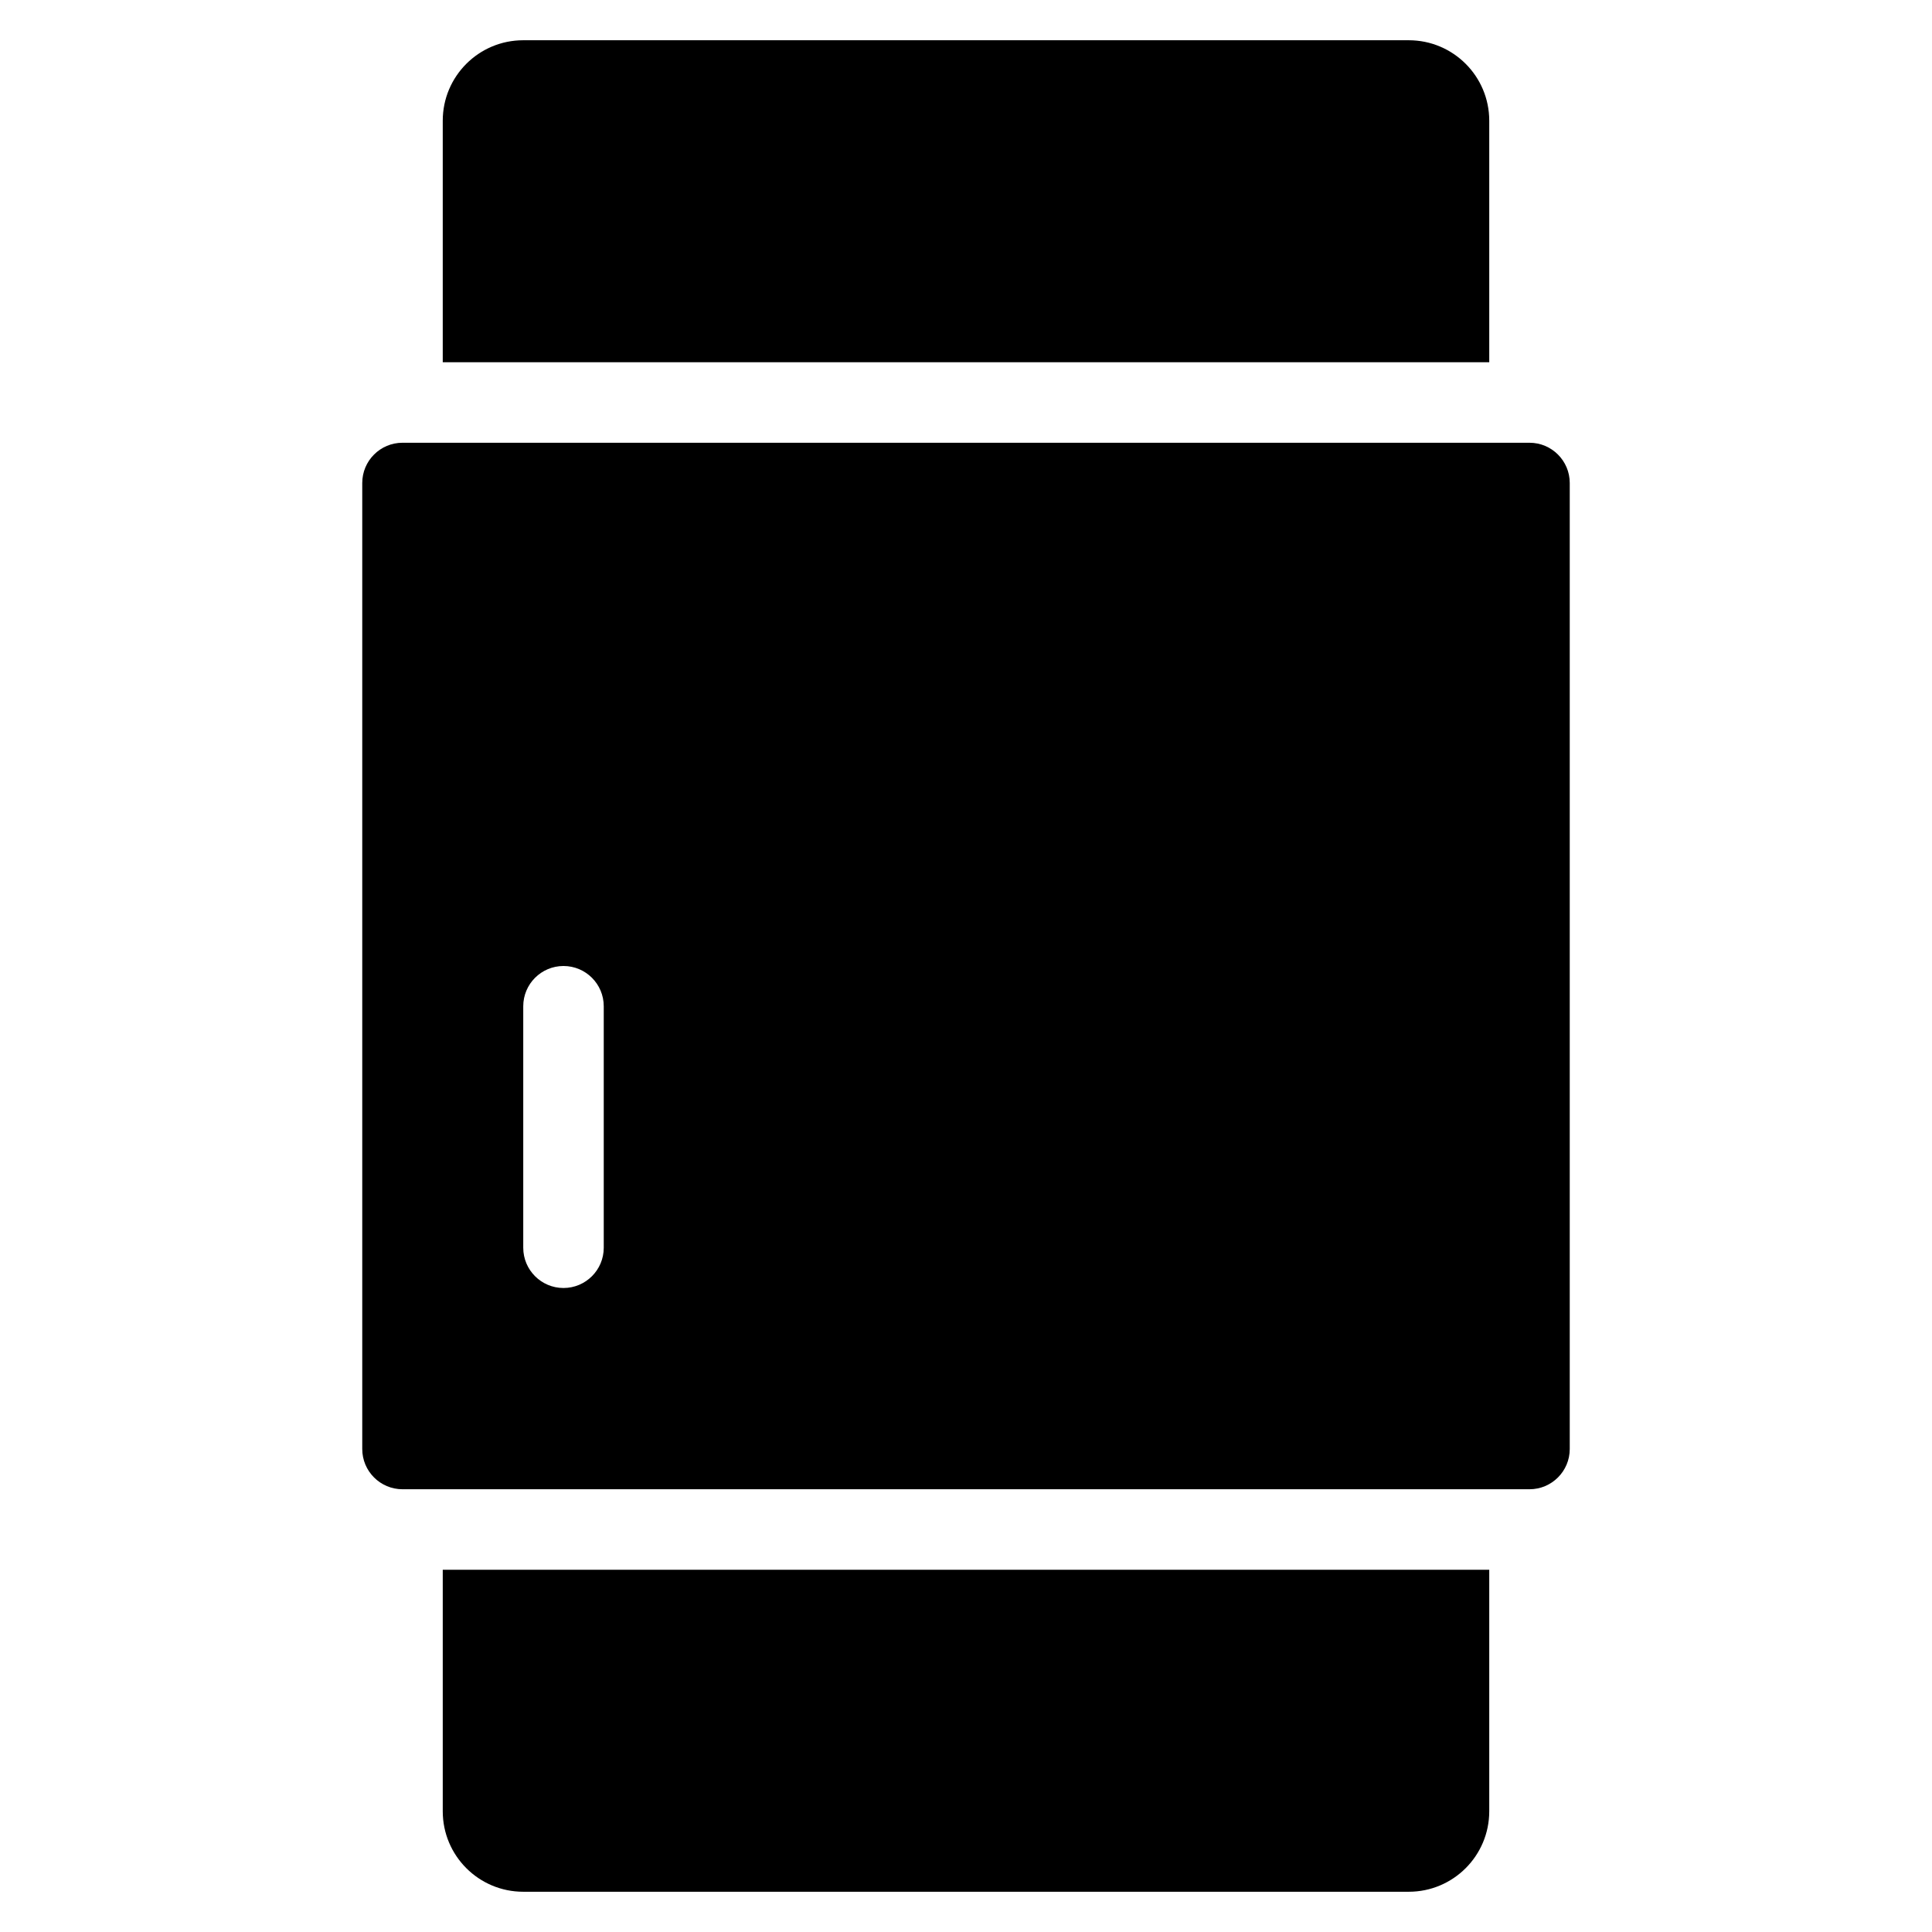 <?xml version="1.0" encoding="utf-8"?>
<!-- Generator: Adobe Illustrator 19.2.1, SVG Export Plug-In . SVG Version: 6.00 Build 0)  -->
<!DOCTYPE svg PUBLIC "-//W3C//DTD SVG 1.1//EN" "http://www.w3.org/Graphics/SVG/1.1/DTD/svg11.dtd">
<svg version="1.1" id="Layer_1" xmlns="http://www.w3.org/2000/svg" xmlns:xlink="http://www.w3.org/1999/xlink" x="0px" y="0px"
	 width="48px" height="48px" viewBox="0 0 48 48" enable-background="new 0 0 48 48" xml:space="preserve">
<path d="M35,1H13c-1.105,0-2,0.895-2,2v6h26V3C37,1.895,36.105,1,35,1z"/>
<path d="M13,47h22c1.105,0,2-0.895,2-2v-6H11v6C11,46.105,11.895,47,13,47z"/>
<path d="M9,12v24c0,0.552,0.448,1,1,1h28c0.552,0,1-0.448,1-1V12c0-0.552-0.448-1-1-1H10C9.448,11,9,11.448,9,12z M13,25
	c0-0.552,0.448-1,1-1s1,0.448,1,1v6c0,0.552-0.448,1-1,1s-1-0.448-1-1V25z"/>
</svg>
